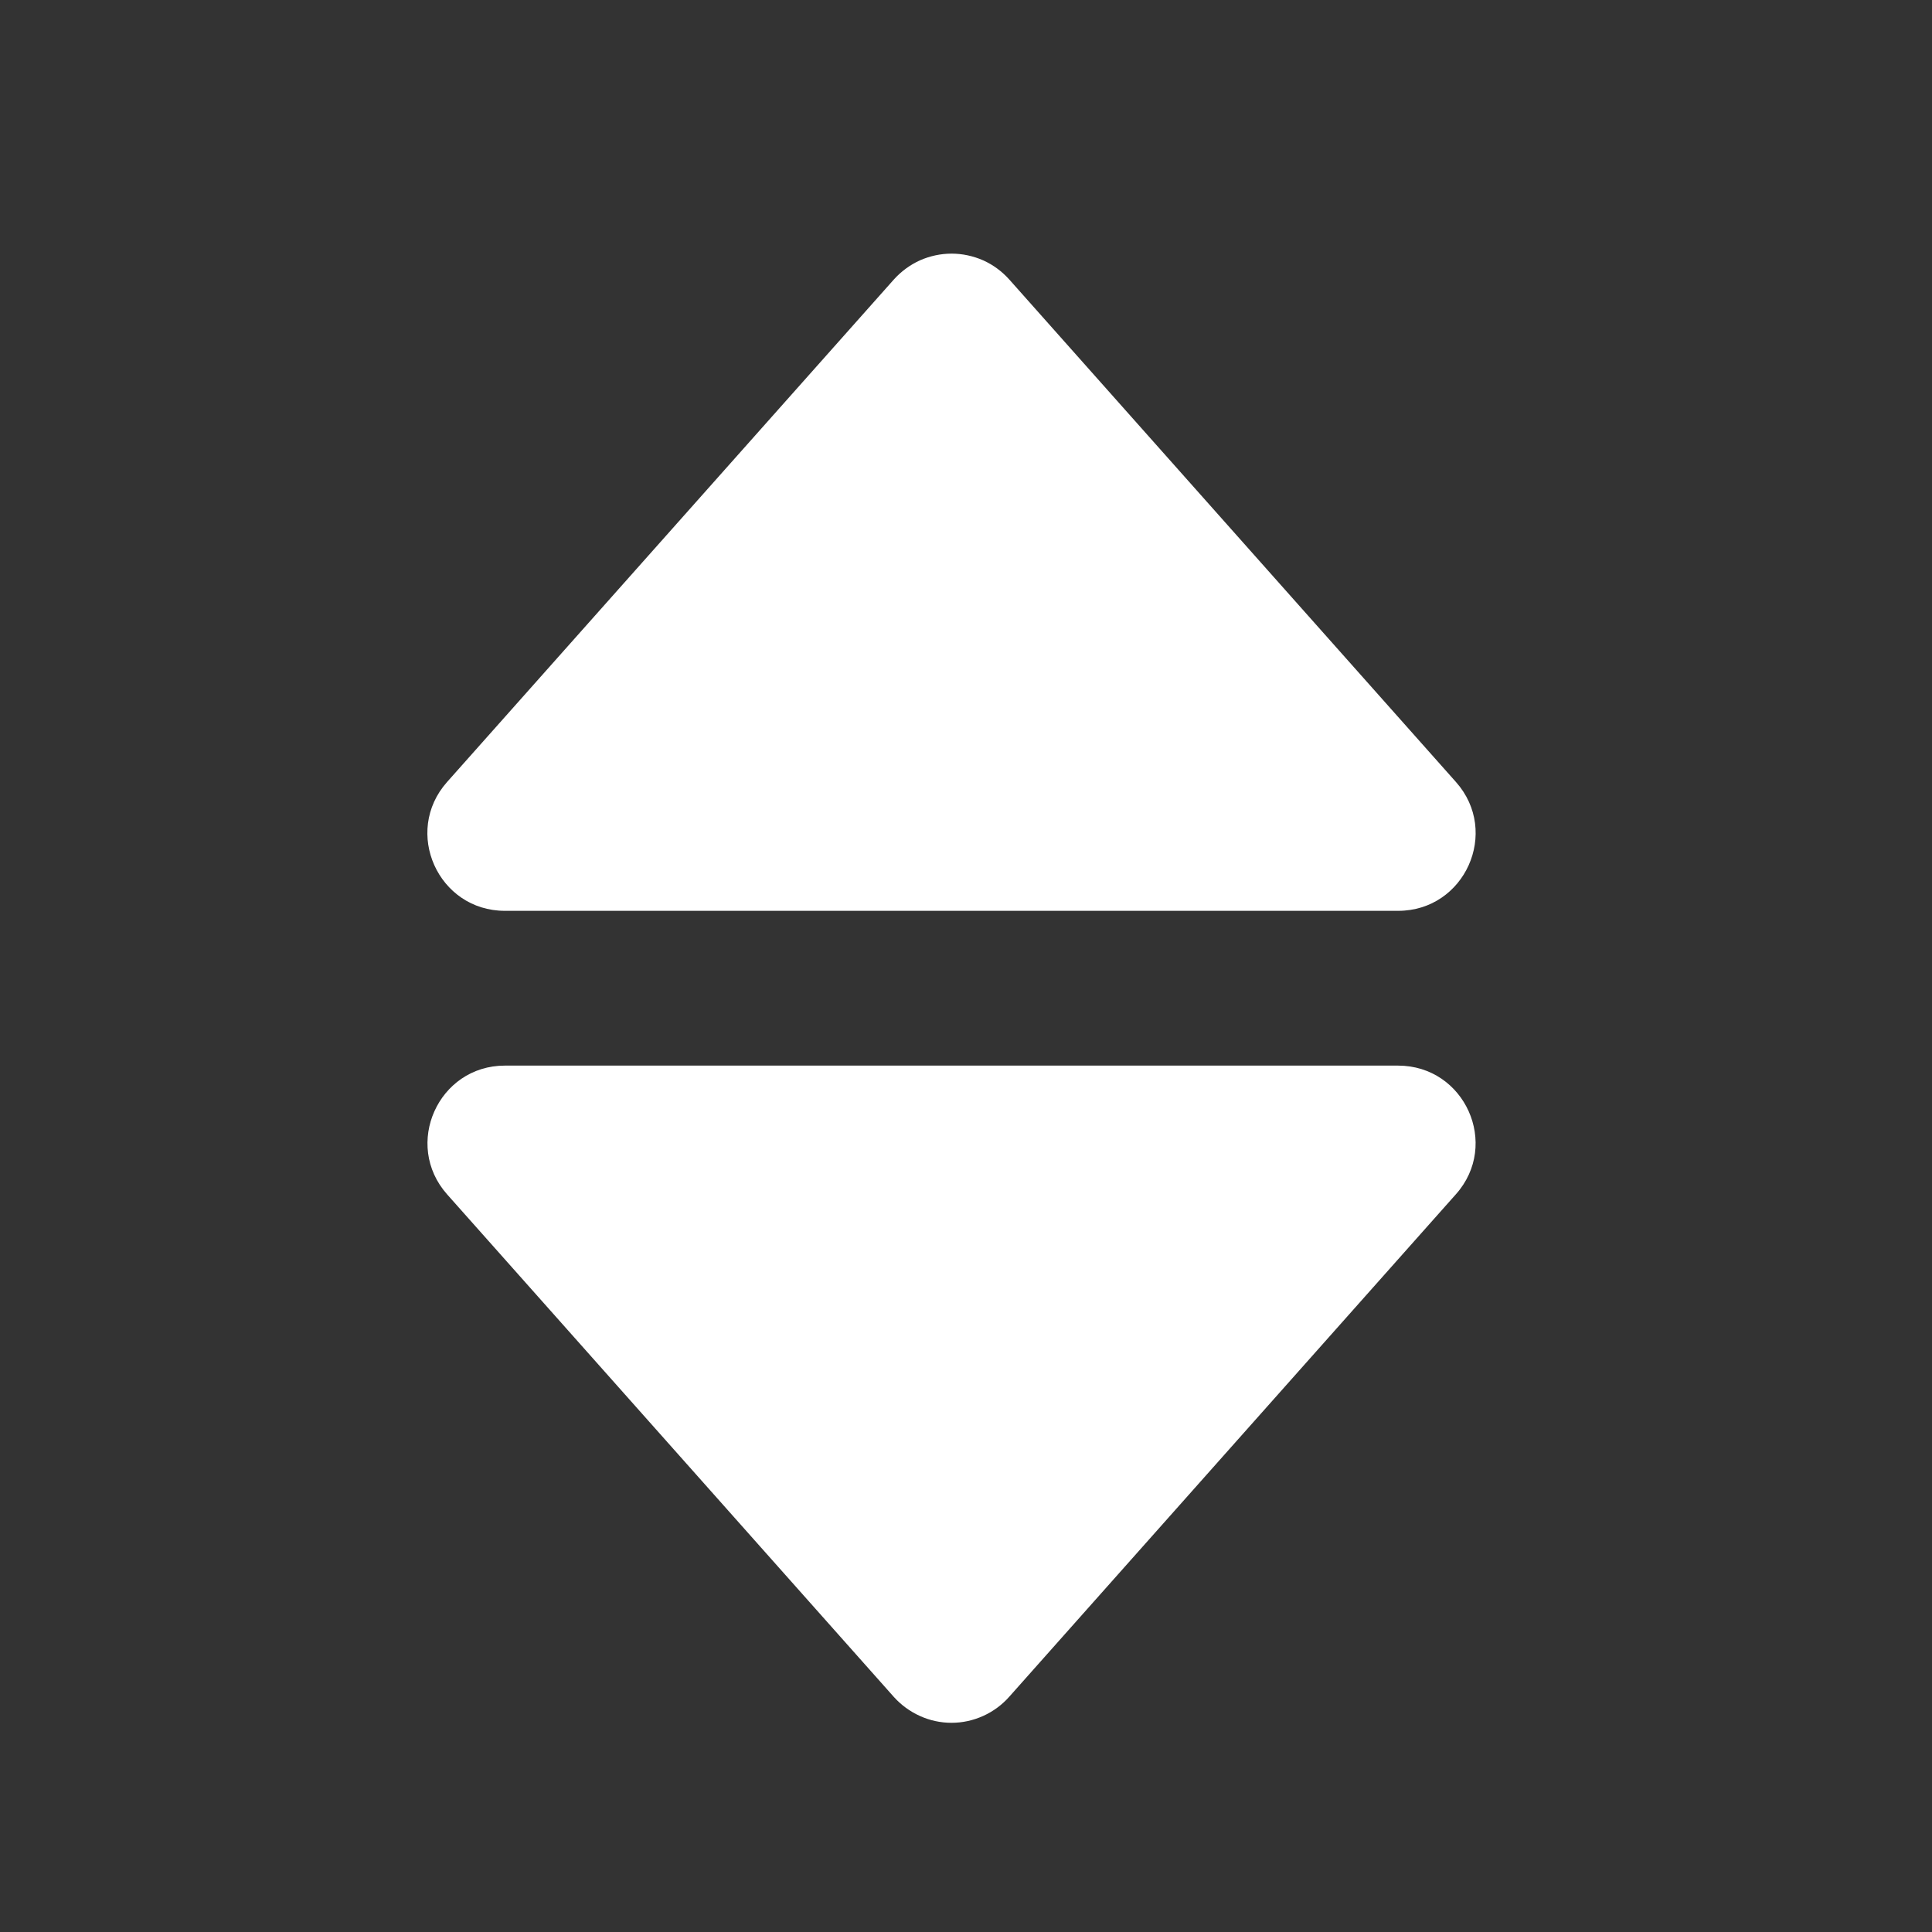 <?xml version="1.0" encoding="UTF-8" standalone="no"?><svg width='18' height='18' viewBox='0 0 18 18' fill='none' xmlns='http://www.w3.org/2000/svg'>
<rect x="0" y="0" width="18" height="18" fill="#333333" stroke="none"/>
<path d='M4.704 8.486H13.026C13.648 8.486 13.978 7.751 13.565 7.286L9.404 2.605C9.336 2.529 9.254 2.468 9.161 2.426C9.068 2.385 8.967 2.363 8.866 2.363C8.764 2.363 8.663 2.385 8.57 2.426C8.478 2.468 8.395 2.529 8.327 2.605L4.165 7.286C3.752 7.751 4.082 8.486 4.704 8.486ZM8.326 15.808C8.394 15.884 8.477 15.945 8.57 15.987C8.662 16.029 8.763 16.051 8.865 16.051C8.967 16.051 9.067 16.029 9.16 15.987C9.253 15.945 9.336 15.884 9.403 15.808L13.564 11.127C13.978 10.663 13.648 9.928 13.025 9.928H4.704C4.083 9.928 3.753 10.663 4.166 11.128L8.326 15.808Z' fill='white'/>
</svg>
